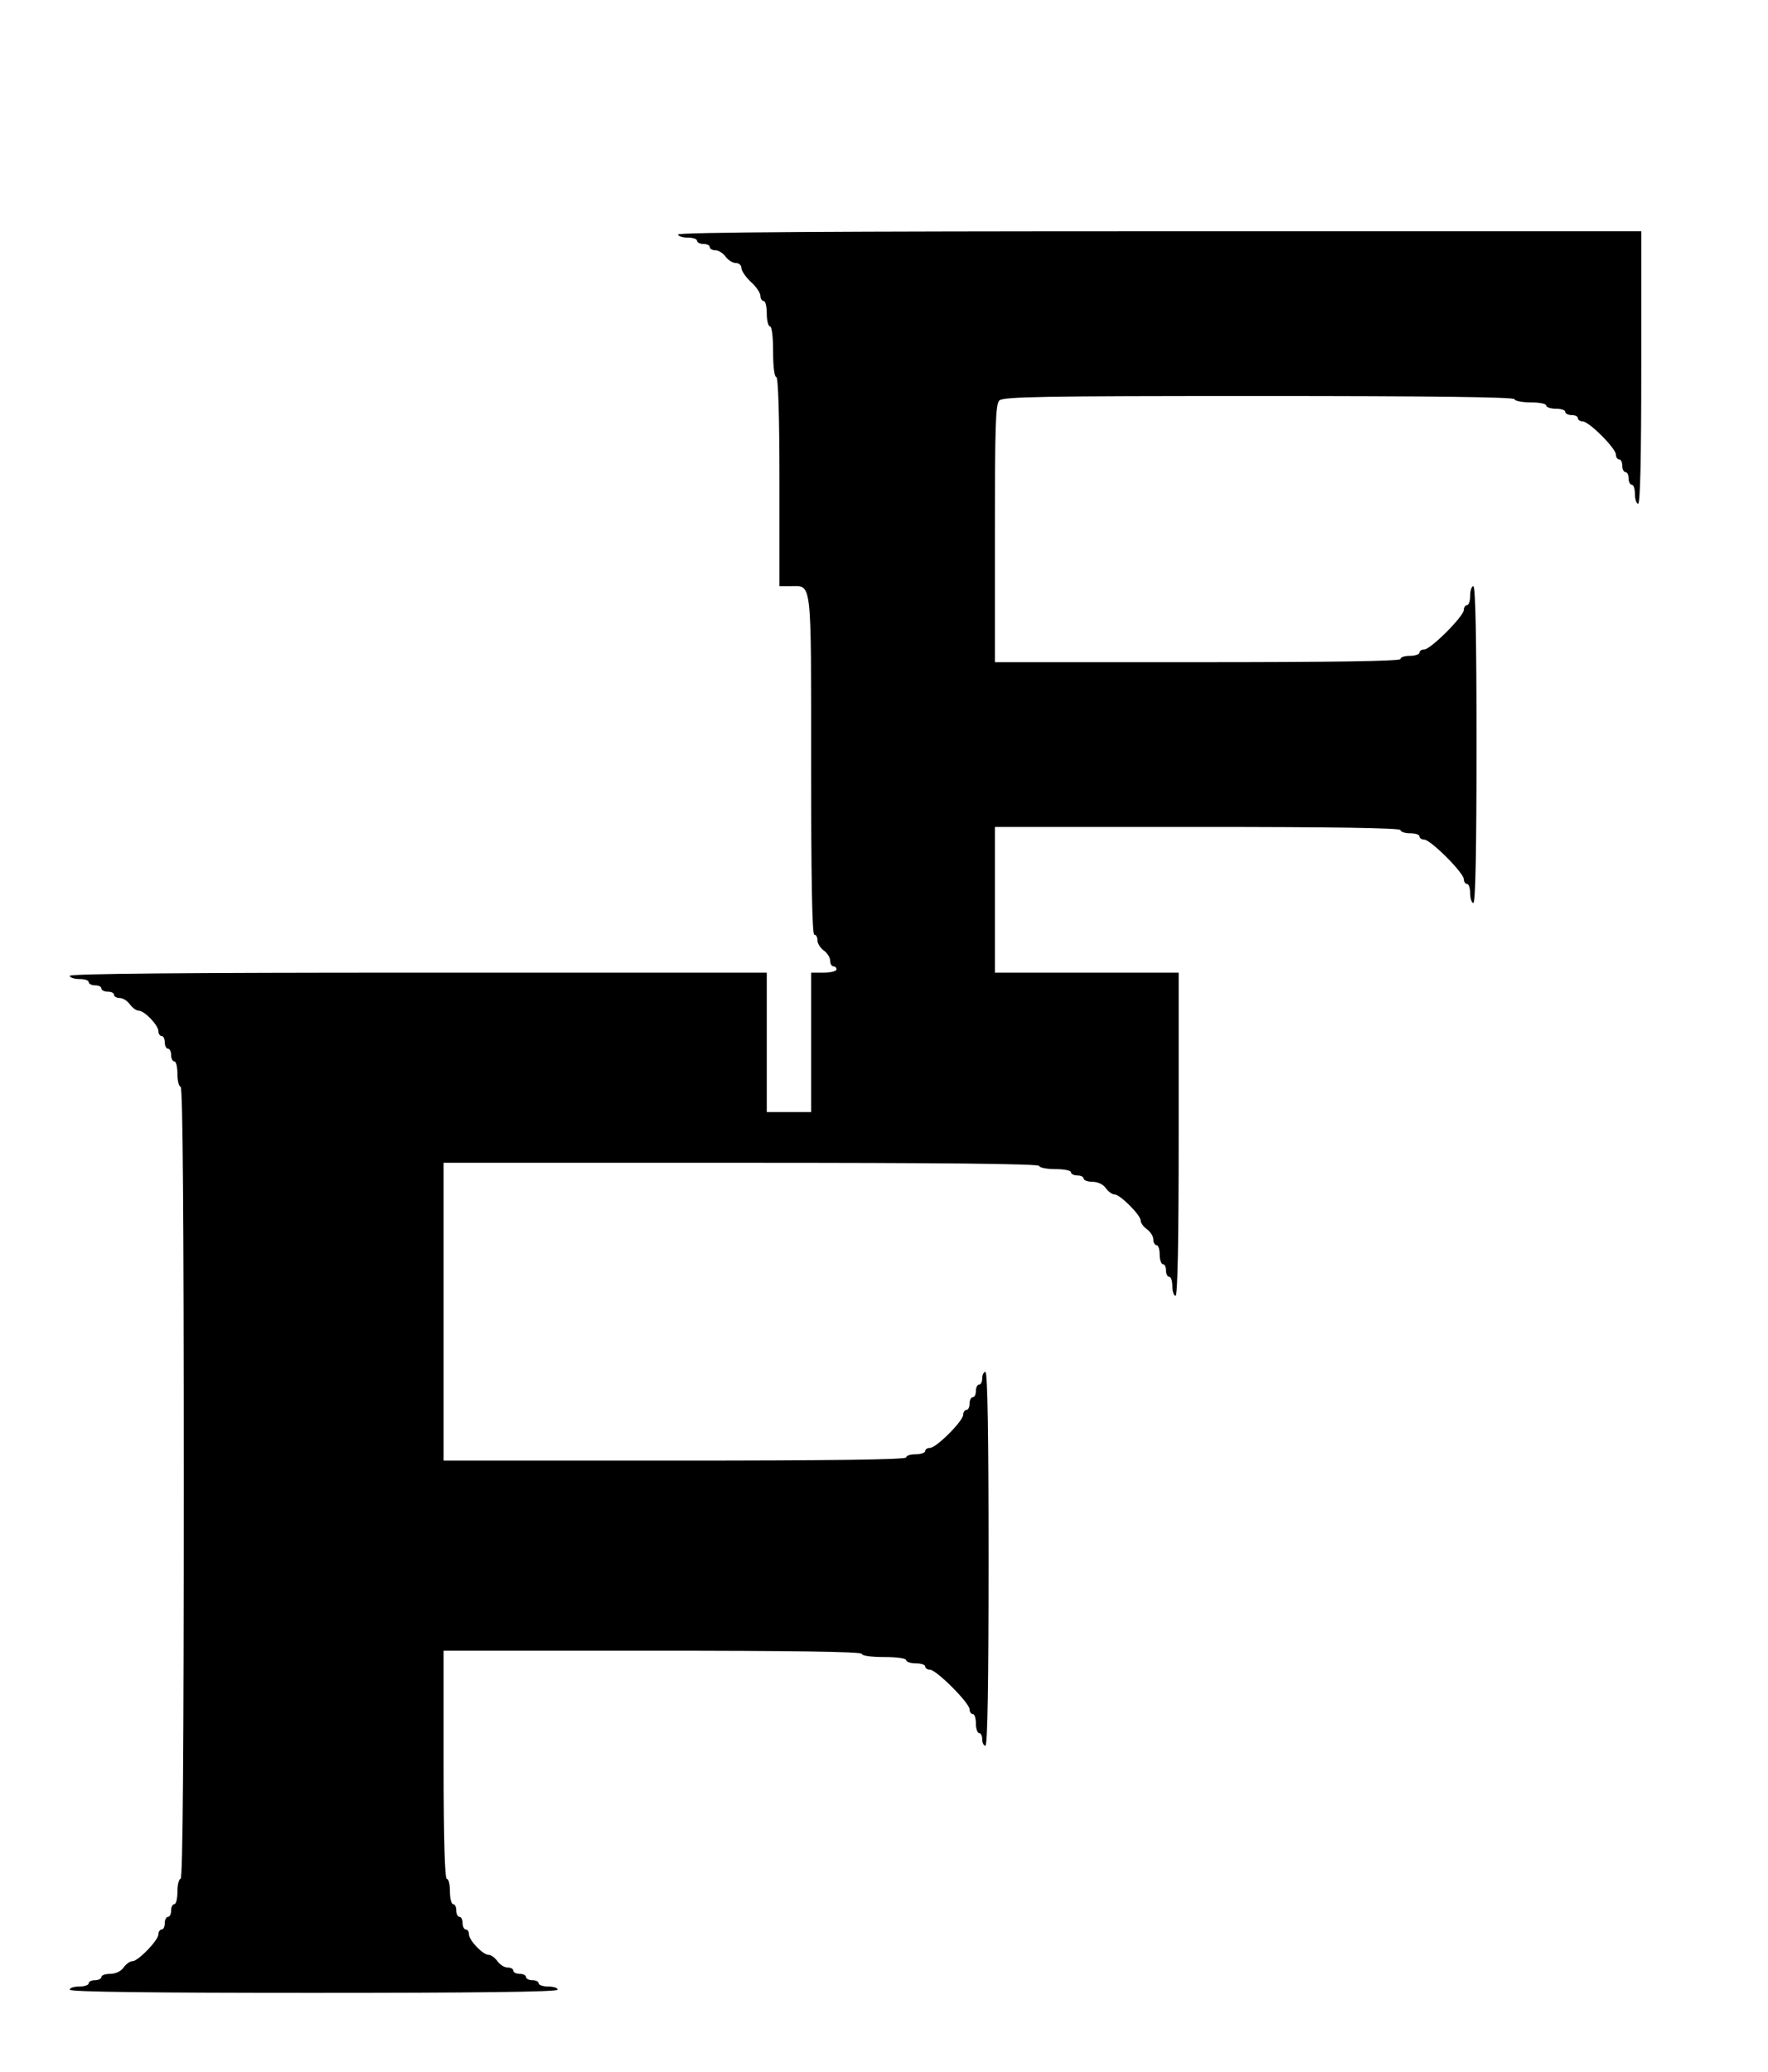 <?xml version="1.0" standalone="no"?>
<!DOCTYPE svg PUBLIC "-//W3C//DTD SVG 20010904//EN"
 "http://www.w3.org/TR/2001/REC-SVG-20010904/DTD/svg10.dtd">
<svg version="1.0" xmlns="http://www.w3.org/2000/svg"
 width="558pt" height="654pt" viewBox="0 0 558 654"
 preserveAspectRatio="xMidYMid meet">

<g transform="translate(0,654) scale(0.1,-0.1)"
fill="#000000" stroke="none">
<path d="M2140 5800 c0 -5 14 -10 30 -10 17 0 30 -4 30 -10 0 -5 9 -10 20 -10
11 0 20 -4 20 -10 0 -5 8 -10 18 -10 10 0 24 -9 32 -20 8 -11 22 -20 32 -20
10 0 18 -7 18 -16 0 -9 14 -29 30 -44 17 -15 30 -35 30 -44 0 -9 5 -16 10 -16
6 0 10 -18 10 -40 0 -22 5 -40 10 -40 6 0 10 -33 10 -80 0 -47 4 -80 10 -80 6
0 10 -117 10 -330 l0 -330 36 0 c67 0 64 28 64 -564 0 -351 3 -536 10 -536 6
0 10 -8 10 -18 0 -10 9 -24 20 -32 11 -8 20 -22 20 -32 0 -10 5 -18 10 -18 6
0 10 -4 10 -10 0 -5 -18 -10 -40 -10 l-40 0 0 -220 0 -220 -70 0 -70 0 0 220
0 220 -1100 0 c-727 0 -1100 -3 -1100 -10 0 -5 14 -10 30 -10 17 0 30 -4 30
-10 0 -5 9 -10 20 -10 11 0 20 -4 20 -10 0 -5 9 -10 20 -10 11 0 20 -4 20 -10
0 -5 8 -10 18 -10 10 0 24 -9 32 -20 8 -11 20 -20 28 -20 18 0 62 -46 62 -65
0 -8 5 -15 10 -15 6 0 10 -9 10 -20 0 -11 5 -20 10 -20 6 0 10 -9 10 -20 0
-11 5 -20 10 -20 6 0 10 -18 10 -40 0 -22 5 -40 10 -40 7 0 10 -423 10 -1250
0 -827 -3 -1250 -10 -1250 -5 0 -10 -18 -10 -40 0 -22 -4 -40 -10 -40 -5 0
-10 -9 -10 -20 0 -11 -4 -20 -10 -20 -5 0 -10 -9 -10 -20 0 -11 -4 -20 -10
-20 -5 0 -10 -7 -10 -15 0 -19 -64 -85 -82 -85 -8 0 -20 -9 -28 -20 -8 -12
-26 -20 -42 -20 -15 0 -28 -4 -28 -10 0 -5 -9 -10 -20 -10 -11 0 -20 -4 -20
-10 0 -5 -13 -10 -30 -10 -16 0 -30 -4 -30 -10 0 -7 263 -10 770 -10 507 0
770 3 770 10 0 6 -13 10 -30 10 -16 0 -30 5 -30 10 0 6 -9 10 -20 10 -11 0
-20 5 -20 10 0 6 -9 10 -20 10 -11 0 -20 5 -20 10 0 6 -8 10 -18 10 -10 0 -24
9 -32 20 -8 11 -20 20 -28 20 -18 0 -62 46 -62 65 0 8 -4 15 -10 15 -5 0 -10
9 -10 20 0 11 -4 20 -10 20 -5 0 -10 9 -10 20 0 11 -4 20 -10 20 -5 0 -10 18
-10 40 0 22 -4 40 -10 40 -6 0 -10 127 -10 360 l0 360 660 0 c433 0 660 -3
660 -10 0 -6 30 -10 70 -10 40 0 70 -4 70 -10 0 -5 14 -10 30 -10 17 0 30 -4
30 -10 0 -5 7 -10 15 -10 20 0 125 -105 125 -125 0 -8 5 -15 10 -15 6 0 10
-13 10 -30 0 -16 5 -30 10 -30 6 0 10 -9 10 -20 0 -11 5 -20 10 -20 7 0 10
203 10 590 0 387 -3 590 -10 590 -5 0 -10 -9 -10 -20 0 -11 -4 -20 -10 -20 -5
0 -10 -9 -10 -20 0 -11 -4 -20 -10 -20 -5 0 -10 -9 -10 -20 0 -11 -4 -20 -10
-20 -5 0 -10 -7 -10 -15 0 -20 -85 -105 -105 -105 -8 0 -15 -4 -15 -10 0 -5
-13 -10 -30 -10 -16 0 -30 -4 -30 -10 0 -7 -250 -10 -730 -10 l-730 0 0 470 0
470 940 0 c620 0 940 -3 940 -10 0 -5 23 -10 50 -10 28 0 50 -4 50 -10 0 -5 9
-10 20 -10 11 0 20 -4 20 -10 0 -5 13 -10 28 -10 16 0 34 -8 42 -20 8 -11 20
-20 28 -20 17 0 82 -65 82 -82 0 -8 9 -20 20 -28 11 -8 20 -22 20 -32 0 -10 5
-18 10 -18 6 0 10 -13 10 -30 0 -16 5 -30 10 -30 6 0 10 -9 10 -20 0 -11 5
-20 10 -20 6 0 10 -13 10 -30 0 -16 5 -30 10 -30 7 0 10 177 10 510 l0 510
-290 0 -290 0 0 230 0 230 640 0 c420 0 640 -3 640 -10 0 -5 14 -10 30 -10 17
0 30 -4 30 -10 0 -5 7 -10 15 -10 20 0 125 -105 125 -125 0 -8 5 -15 10 -15 6
0 10 -13 10 -30 0 -16 5 -30 10 -30 7 0 10 173 10 500 0 327 -3 500 -10 500
-5 0 -10 -13 -10 -30 0 -16 -4 -30 -10 -30 -5 0 -10 -7 -10 -15 0 -20 -105
-125 -125 -125 -8 0 -15 -4 -15 -10 0 -5 -13 -10 -30 -10 -16 0 -30 -4 -30
-10 0 -7 -220 -10 -640 -10 l-640 0 0 406 c0 338 2 408 14 420 12 12 135 14
820 14 531 0 806 -3 806 -10 0 -5 23 -10 50 -10 28 0 50 -4 50 -10 0 -5 14
-10 30 -10 17 0 30 -4 30 -10 0 -5 9 -10 20 -10 11 0 20 -4 20 -10 0 -5 7 -10
15 -10 20 0 105 -85 105 -105 0 -8 5 -15 10 -15 6 0 10 -9 10 -20 0 -11 5 -20
10 -20 6 0 10 -9 10 -20 0 -11 5 -20 10 -20 6 0 10 -13 10 -30 0 -16 5 -30 10
-30 7 0 10 150 10 430 l0 430 -1520 0 c-1007 0 -1520 -3 -1520 -10z"/>
</g>
</svg>

